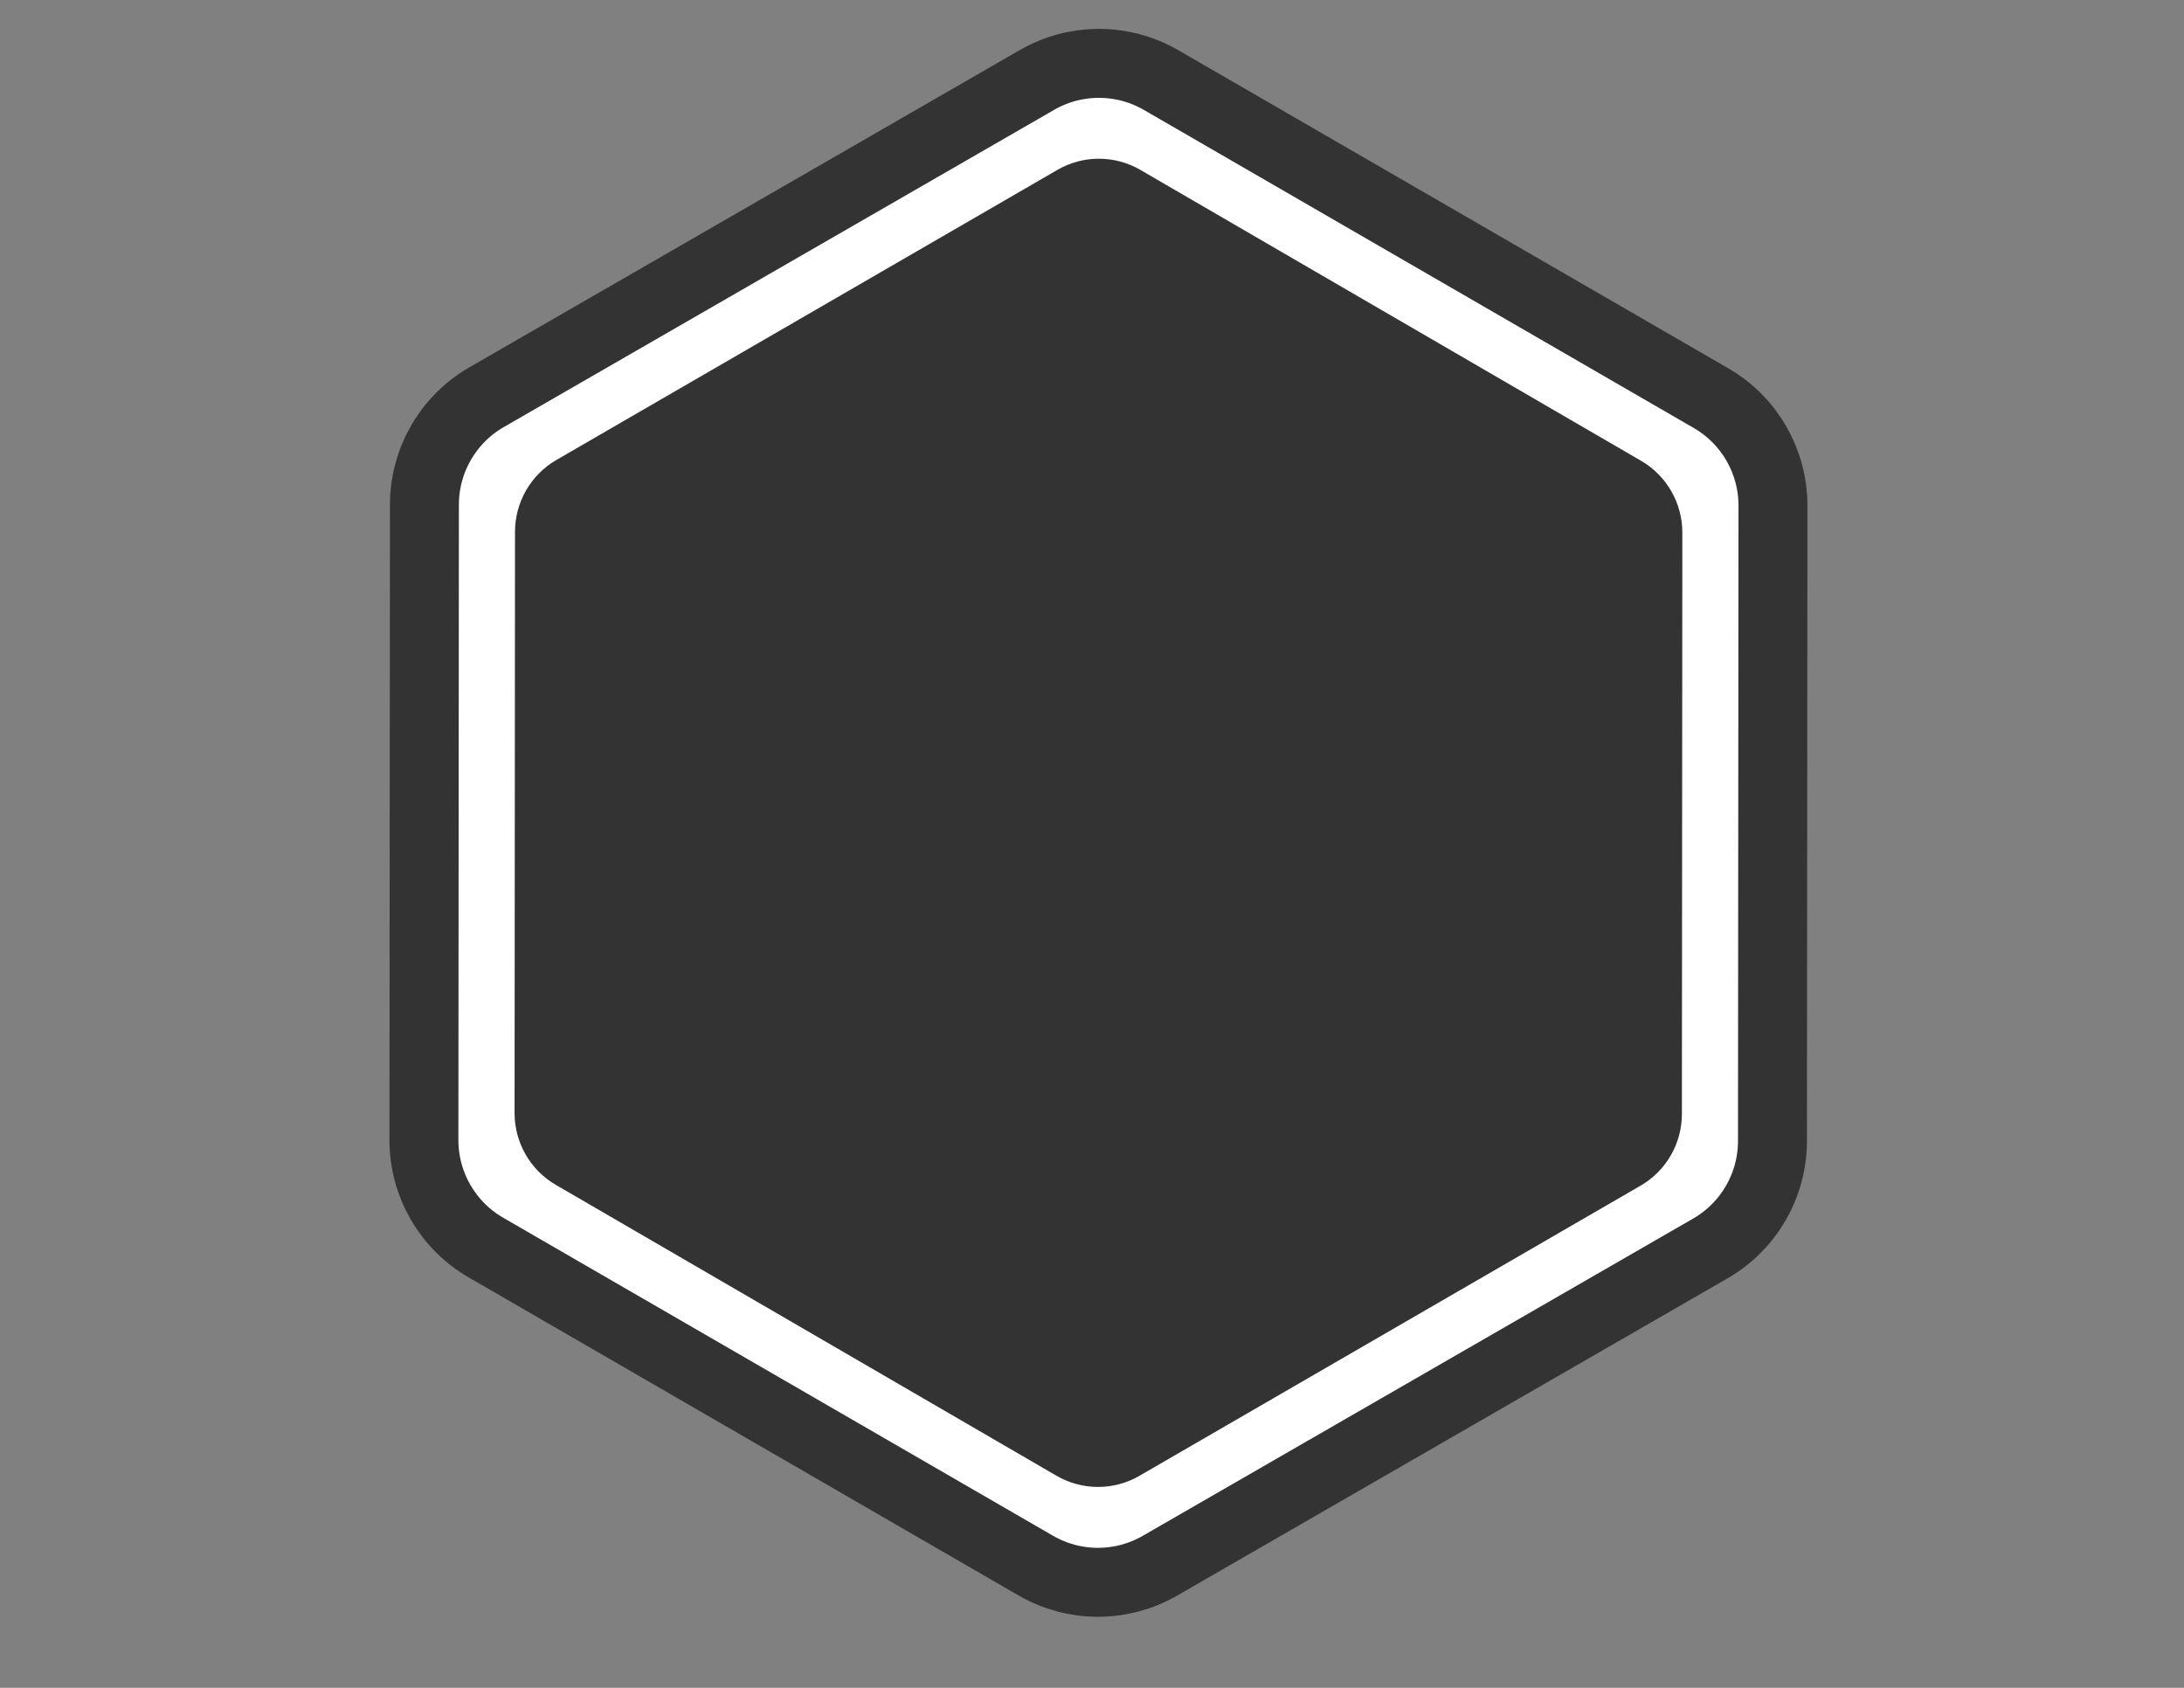 <?xml version="1.0" encoding="UTF-8"?>
<svg xmlns="http://www.w3.org/2000/svg" version="1.1" viewBox="0 0 792 612">
  <rect x="0" y="0" width="792" height="612" fill="#808080" stroke="none"/>
  <!-- Generator: Adobe Illustrator 29.2.0, SVG Export Plug-In . SVG Version: 2.1.0 Build 108)  -->
  <defs>
    <style>
      .st0 {
        fill: #333;
      }

      .st1, .st2 {
        fill: #fff;
      }

      .st2 {
        stroke: #000;
      }

      .st2, .st3, .st4 {
        stroke-miterlimit: 10;
      }

      .st5, .st4 {
        fill: #333;
      }

      .st3 {
        fill: none;
        stroke: #333;
        stroke-width: 25px;
      }

      .st6 {
        display: none;
      }

      .st4 {
        stroke: #f5f5f5;
      }
    </style>
  </defs>
  <g id="Layer_11">
    <path class="st5" d="M612.35,192.6l-.17,211.86c-.01,10.79-5.79,20.77-15.19,26.17l-183.96,105.73c-9.43,5.41-21.03,5.4-30.43-.02l-183.8-106.01c-9.38-5.41-15.15-15.4-15.15-26.19l.16-211.86c.01-10.79,5.8-20.77,15.2-26.16l183.96-105.75c9.43-5.41,21.03-5.4,30.43.03l183.8,106.01c9.38,5.41,15.16,15.4,15.15,26.19Z"/>
    <path class="st1" d="M612,150.93l-191.82-110.42c-13.39-7.7-29.88-7.71-43.28-.03l-191.99,110.13c-13.4,7.68-21.65,21.9-21.67,37.29l-.17,220.55c0,15.39,8.23,29.62,21.62,37.32l191.81,110.42c13.39,7.71,29.89,7.73,43.29.04l191.97-110.13c13.4-7.69,21.67-21.9,21.67-37.3l.18-220.54c.01-15.39-8.24-29.62-21.61-37.33ZM609.92,403.9c-.01,10.74-5.72,20.66-15.01,26.03l-181.71,105.19c-9.31,5.39-20.77,5.38-30.07-.02l-181.56-105.47c-9.27-5.38-14.97-15.31-14.97-26.05l.16-210.77c.01-10.74,5.73-20.66,15.01-26.03l181.72-105.2c9.31-5.38,20.77-5.37,30.06.03l181.56,105.47c9.28,5.39,14.98,15.32,14.97,26.06l-.16,210.76Z"/>
    <path class="st3" d="M176.44,144.03L376.04,28.99c13.93-8.03,31.08-8.01,45,.03l199.43,115.34c13.92,8.05,22.48,22.91,22.47,38.99l-.18,230.38c-.01,16.08-8.6,30.93-22.53,38.95l-199.6,115.04c-13.93,8.03-31.08,8.01-45-.03l-199.43-115.34c-13.92-8.05-22.48-22.91-22.47-38.99l.18-230.38c.01-16.08,8.6-30.93,22.53-38.95Z"/>
  </g>
  <g id="Layer_11_copy">
    <g id="Layer_4_copy_2" class="st6">
      <path class="st2" d="M607.95,149.3l-186.95-107.94c-16.71-9.65-37.29-9.65-54,0l-186.95,107.94c-16.71,9.65-27,27.47-27,46.77v215.87c0,19.29,10.29,37.12,27,46.77l186.95,107.94c16.71,9.65,37.29,9.65,54,0l186.95-107.94c16.71-9.65,27-27.47,27-46.77v-215.87c0-19.29-10.29-37.12-27-46.77Z"/>
    </g>
    <g id="Layer_21" class="st6">
      <g id="Layer_5_copy">
        <path class="st1" d="M349.17,186.26h0c-9.47,0-17.14-7.68-17.14-17.14v-32.7c0-9.47,7.68-17.14,17.14-17.14h0c9.47,0,17.14,7.68,17.14,17.14v32.7c0,9.47-7.68,17.14-17.14,17.14Z"/>
        <path class="st1" d="M438.14,187.09h0c-9.47,0-17.14-7.68-17.14-17.14v-32.7c0-9.47,7.68-17.14,17.14-17.14h0c9.47,0,17.14,7.68,17.14,17.14v32.7c0,9.47-7.68,17.14-17.14,17.14Z"/>
      </g>
      <g id="Layer_6_copy">
        <path class="st5" d="M349.2,172.65h0c-3.12,0-5.65-2.53-5.65-5.65v-28.49c0-3.12,2.53-5.65,5.65-5.65h0c3.12,0,5.65,2.53,5.65,5.65v28.49c0,3.12-2.53,5.65-5.65,5.65Z"/>
        <path class="st4" d="M438.14,172.65h0c-3.12,0-5.65-2.53-5.65-5.65v-28.49c0-3.12,2.53-5.65,5.65-5.65h0c3.12,0,5.65,2.53,5.65,5.65v28.49c0,3.12-2.53,5.65-5.65,5.65Z"/>
      </g>
      <g id="Layer_8_copy">
        <path class="st1" d="M405.78,517.22h-19.57v-91.53h19.57v91.53Z"/>
      </g>
      <g id="Layer_20">
        <path class="st1" d="M510.06,232.4h-230.14c-4.42,0-8-3.58-8-8v-19.89c0-4.42,3.58-8,8-8h230.14c4.42,0,8,3.58,8,8v19.89c0,4.42-3.58,8-8,8Z"/>
      </g>
      <g id="Layer_9_copy">
        <path class="st1" d="M494.41,245.8v34.69c0,19.89-16.12,36-36,36h-4.39c1.67,4.01,2.59,8.42,2.59,13.04v38.15c0,18.78-15.22,34-34,34h3.18v6.23c0,4.41-3.58,8-8,8h-45.61c-4.42,0-8-3.59-8-8v-6.23h3.18c-18.78,0-34-15.22-34-34v-38.15c0-4.62.92-9.03,2.59-13.04h-4.38c-19.88,0-36-16.11-36-36v-34.69h198.84Z"/>
      </g>
      <g id="Layer_10_copy">
        <path class="st0" d="M429.64,273.89h-69.3c-2.21,0-4-1.79-4-4v-5.38c0-2.21,1.79-4,4-4h69.3c2.21,0,4,1.79,4,4v5.38c0,2.21-1.79,4-4,4Z"/>
        <path class="st0" d="M429.64,302.22h-69.3c-2.21,0-4-1.79-4-4v-5.38c0-2.21,1.79-4,4-4h69.3c2.21,0,4,1.79,4,4v5.38c0,2.21-1.79,4-4,4Z"/>
        <path class="st0" d="M429.64,345.68h-69.3c-2.21,0-4-1.79-4-4v-5.38c0-2.21,1.79-4,4-4h69.3c2.21,0,4,1.79,4,4v5.38c0,2.21-1.79,4-4,4Z"/>
        <path class="st0" d="M429.64,374.72h-69.3c-2.21,0-4-1.79-4-4v-5.38c0-2.21,1.79-4,4-4h69.3c2.21,0,4,1.79,4,4v5.38c0,2.21-1.79,4-4,4Z"/>
      </g>
    </g>
  </g>
</svg>